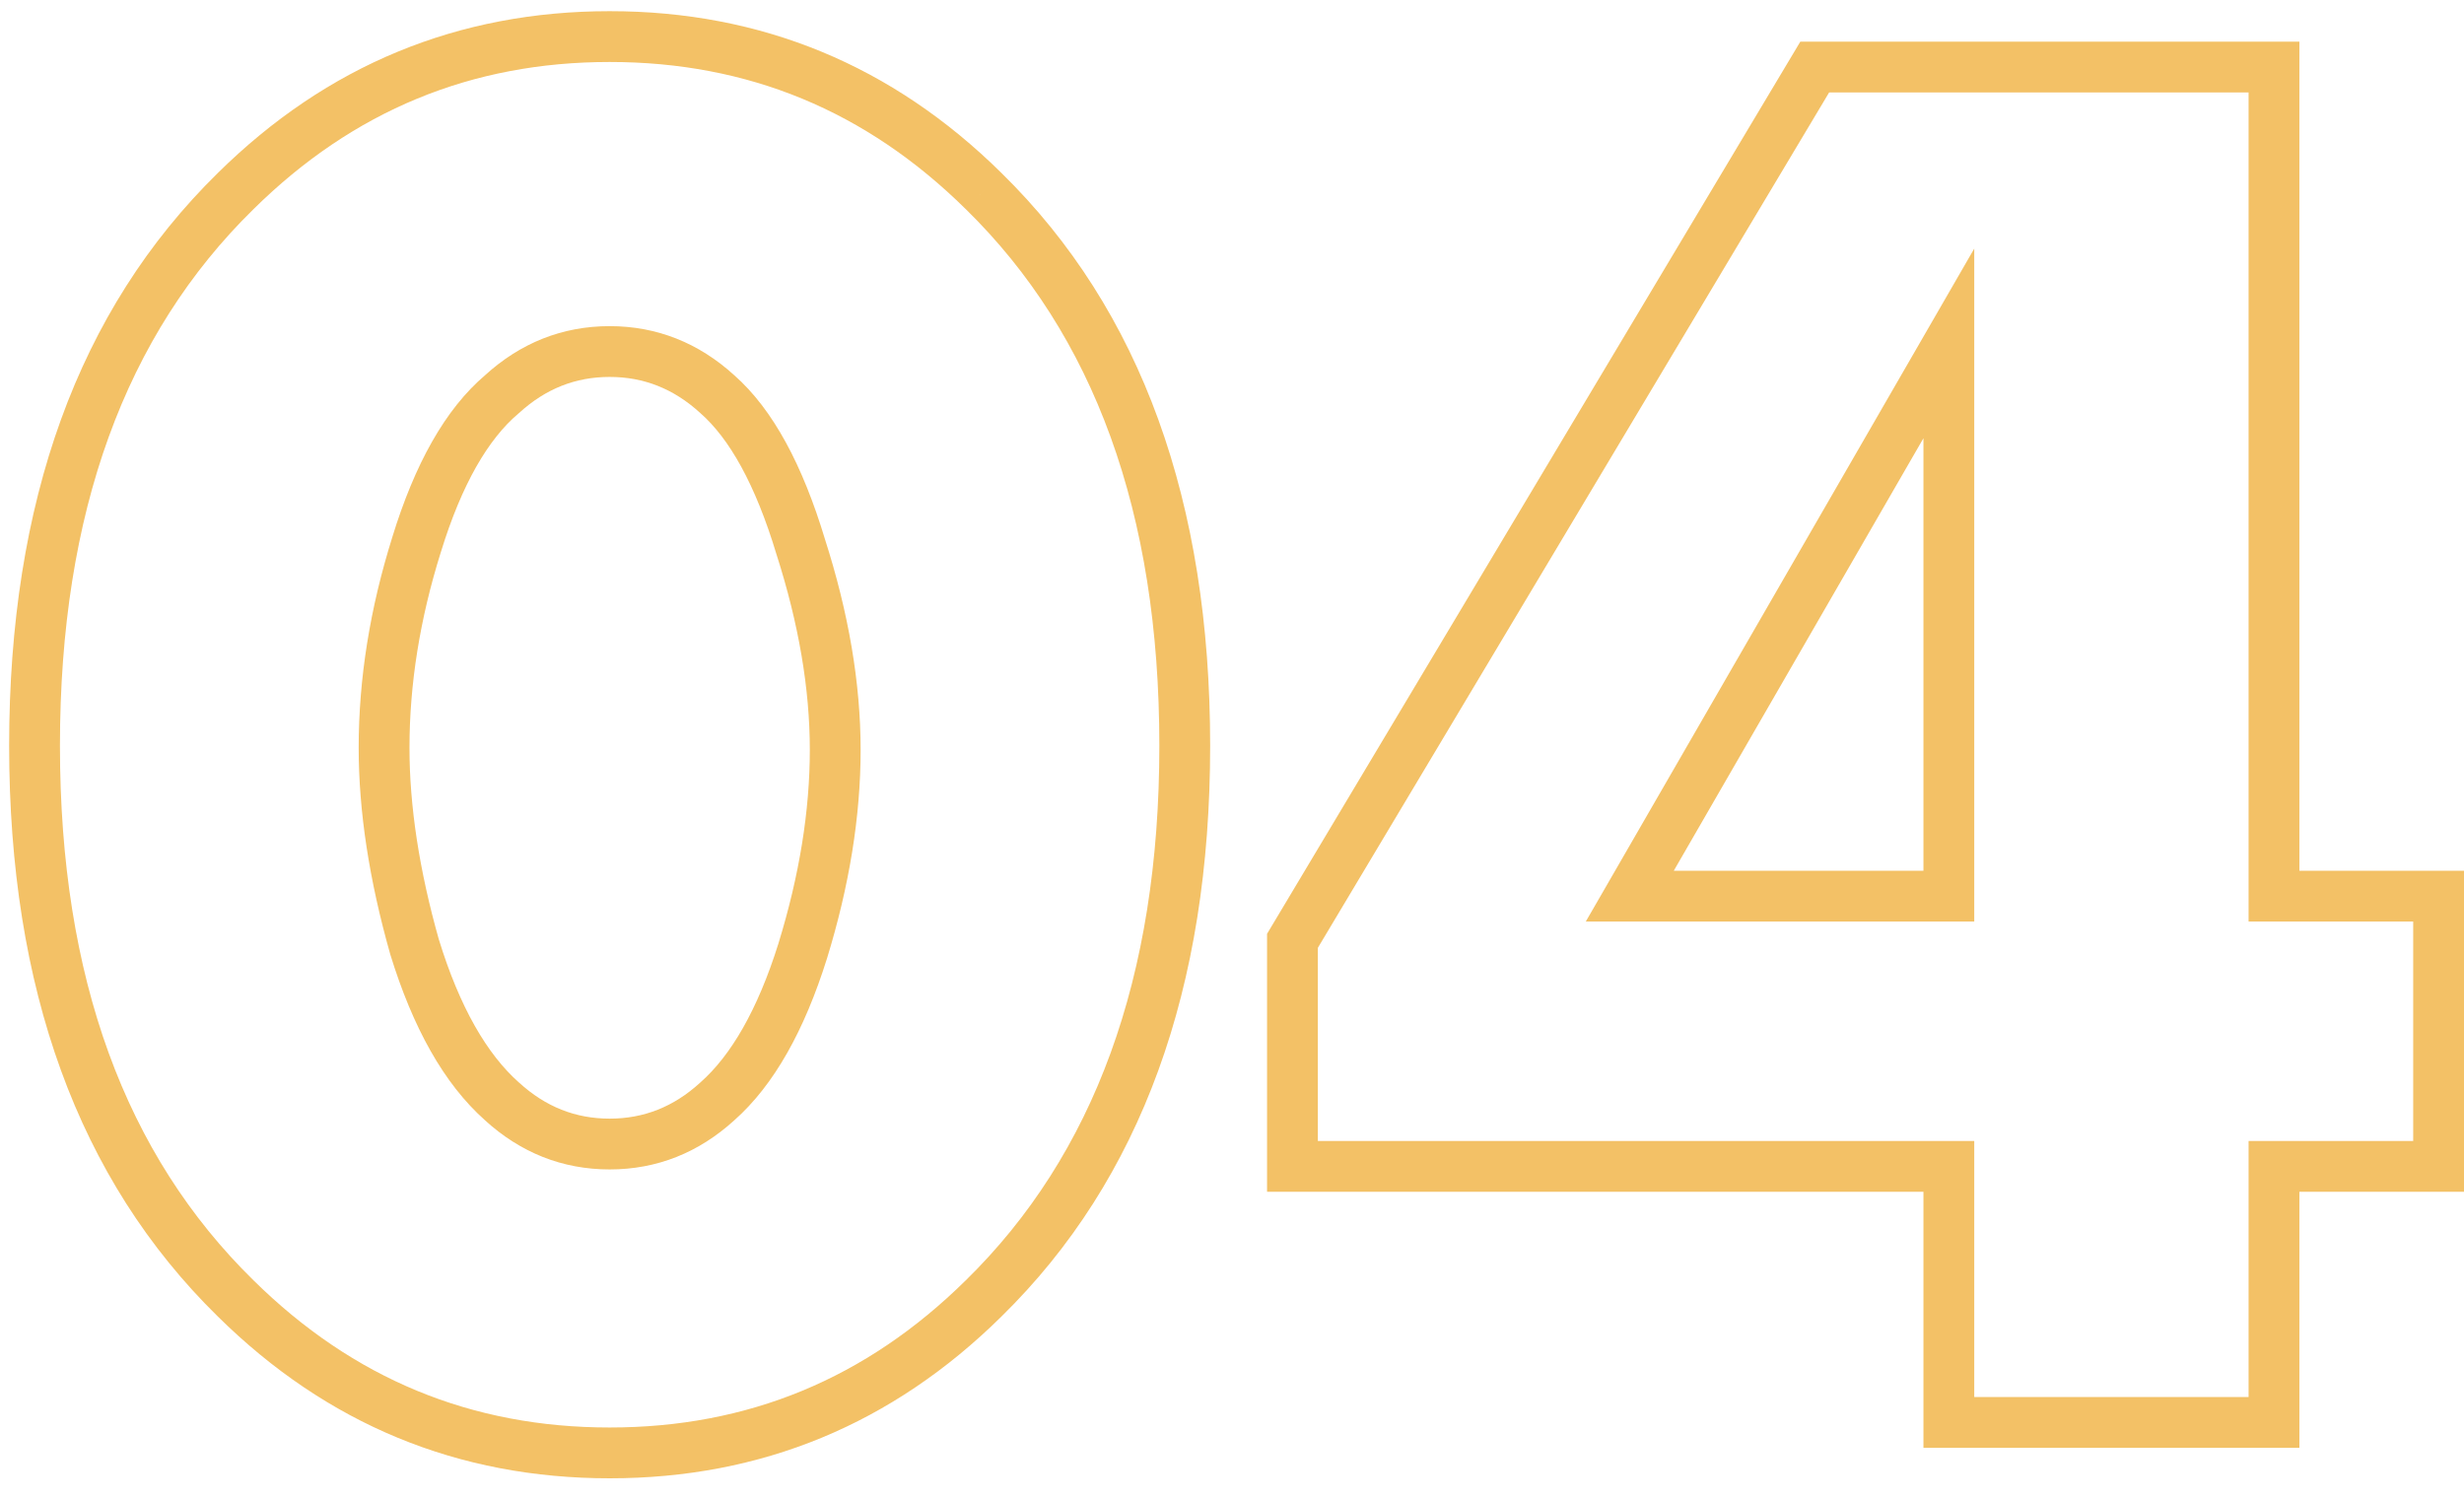 <svg width="97" height="59" viewBox="0 0 97 59" fill="none" xmlns="http://www.w3.org/2000/svg">
<path d="M28.24 15.52L27.566 16.259L27.573 16.265L27.579 16.271L28.24 15.52ZM19.76 15.52L20.406 16.283L20.42 16.271L20.434 16.259L19.76 15.52ZM16.4 21.44L17.354 21.739L17.356 21.734L16.4 21.44ZM16.32 37.28L15.358 37.552L15.361 37.563L15.364 37.574L16.32 37.28ZM19.76 43.36L20.434 42.621L20.424 42.613L19.76 43.36ZM28.24 43.36L27.577 42.611L27.572 42.616L27.566 42.621L28.24 43.36ZM31.6 37.44L32.554 37.739L32.556 37.734L31.6 37.44ZM31.52 21.52L30.563 21.809L30.565 21.817L30.568 21.825L31.52 21.52ZM38.72 51.12L38.02 50.406L38.017 50.408L38.72 51.12ZM9.28 51.12L9.982 50.408L9.98 50.406L9.28 51.12ZM9.28 7.52L9.98 8.234L9.982 8.232L9.28 7.52ZM38.72 7.52L38.017 8.232L38.02 8.234L38.72 7.52ZM28.914 14.781C27.511 13.5 25.86 12.84 24 12.84V14.84C25.34 14.84 26.516 15.3 27.566 16.259L28.914 14.781ZM24 12.84C22.14 12.84 20.489 13.5 19.086 14.781L20.434 16.259C21.484 15.3 22.66 14.84 24 14.84V12.84ZM19.114 14.757C17.518 16.107 16.323 18.289 15.444 21.146L17.356 21.734C18.183 19.044 19.228 17.28 20.406 16.283L19.114 14.757ZM15.446 21.141C14.565 23.949 14.12 26.716 14.12 29.44H16.12C16.12 26.937 16.529 24.371 17.354 21.739L15.446 21.141ZM14.12 29.44C14.12 31.95 14.538 34.656 15.358 37.552L17.282 37.008C16.502 34.251 16.12 31.73 16.12 29.44H14.12ZM15.364 37.574C16.246 40.44 17.466 42.659 19.096 44.107L20.424 42.613C19.174 41.501 18.101 39.666 17.276 36.986L15.364 37.574ZM19.086 44.099C20.489 45.38 22.14 46.04 24 46.04V44.04C22.66 44.04 21.484 43.58 20.434 42.621L19.086 44.099ZM24 46.04C25.86 46.04 27.511 45.38 28.914 44.099L27.566 42.621C26.516 43.58 25.34 44.04 24 44.04V46.04ZM28.903 44.109C30.48 42.713 31.673 40.547 32.554 37.739L30.646 37.141C29.82 39.773 28.773 41.553 27.577 42.611L28.903 44.109ZM32.556 37.734C33.434 34.88 33.88 32.141 33.88 29.52H31.88C31.88 31.913 31.473 34.453 30.644 37.146L32.556 37.734ZM33.88 29.52C33.88 26.893 33.405 24.122 32.472 21.215L30.568 21.825C31.448 24.571 31.88 27.134 31.88 29.52H33.88ZM32.477 21.231C31.602 18.331 30.439 16.123 28.901 14.769L27.579 16.271C28.708 17.264 29.731 19.055 30.563 21.809L32.477 21.231ZM45.64 29.36C45.64 38.499 43.061 45.467 38.02 50.406L39.42 51.834C44.939 46.426 47.64 38.888 47.64 29.36H45.64ZM38.017 50.408C34.096 54.279 29.441 56.2 24 56.2V58.2C29.973 58.2 35.131 56.068 39.422 51.832L38.017 50.408ZM24 56.2C18.559 56.2 13.904 54.279 9.982 50.408L8.578 51.832C12.869 56.068 18.027 58.2 24 58.2V56.2ZM9.98 50.406C4.939 45.467 2.36 38.499 2.36 29.36H0.36C0.36 38.888 3.061 46.426 8.58 51.834L9.98 50.406ZM2.36 29.36C2.36 20.166 4.94 13.172 9.98 8.234L8.58 6.806C3.06 12.215 0.36 19.781 0.36 29.36H2.36ZM9.982 8.232C13.904 4.361 18.559 2.44 24 2.44V0.44C18.027 0.44 12.869 2.573 8.578 6.808L9.982 8.232ZM24 2.44C29.441 2.44 34.096 4.361 38.017 8.232L39.422 6.808C35.131 2.573 29.973 0.44 24 0.44V2.44ZM38.02 8.234C43.06 13.172 45.64 20.166 45.64 29.36H47.64C47.64 19.781 44.94 12.215 39.42 6.806L38.02 8.234ZM89.52 2.64H90.52V1.64H89.52V2.64ZM89.52 35.28H88.52V36.28H89.52V35.28ZM96 35.28H97V34.28H96V35.28ZM96 45.92V46.92H97V45.92H96ZM89.52 45.92V44.92H88.52V45.92H89.52ZM89.52 56V57H90.52V56H89.52ZM76.72 56H75.72V57H76.72V56ZM76.72 45.92H77.72V44.92H76.72V45.92ZM50.88 45.92H49.88V46.92H50.88V45.92ZM50.88 37.04L50.022 36.527L49.88 36.764V37.04H50.88ZM71.44 2.64V1.64H70.873L70.582 2.127L71.44 2.64ZM64.16 35.28L63.294 34.78L62.428 36.28H64.16V35.28ZM76.72 35.28V36.28H77.72V35.28H76.72ZM76.72 13.52H77.72V9.787L75.854 13.02L76.72 13.52ZM88.52 2.64V35.28H90.52V2.64H88.52ZM89.52 36.28H96V34.28H89.52V36.28ZM95 35.28V45.92H97V35.28H95ZM96 44.92H89.52V46.92H96V44.92ZM88.52 45.92V56H90.52V45.92H88.52ZM89.52 55H76.72V57H89.52V55ZM77.72 56V45.92H75.72V56H77.72ZM76.72 44.92H50.88V46.92H76.72V44.92ZM51.88 45.92V37.04H49.88V45.92H51.88ZM51.738 37.553L72.298 3.153L70.582 2.127L50.022 36.527L51.738 37.553ZM71.44 3.64H89.52V1.64H71.44V3.64ZM64.16 36.28H76.72V34.28H64.16V36.28ZM77.72 35.28V13.52H75.72V35.28H77.72ZM75.854 13.02L63.294 34.78L65.026 35.78L77.586 14.02L75.854 13.02Z" fill="#F3C166"/>
</svg>
